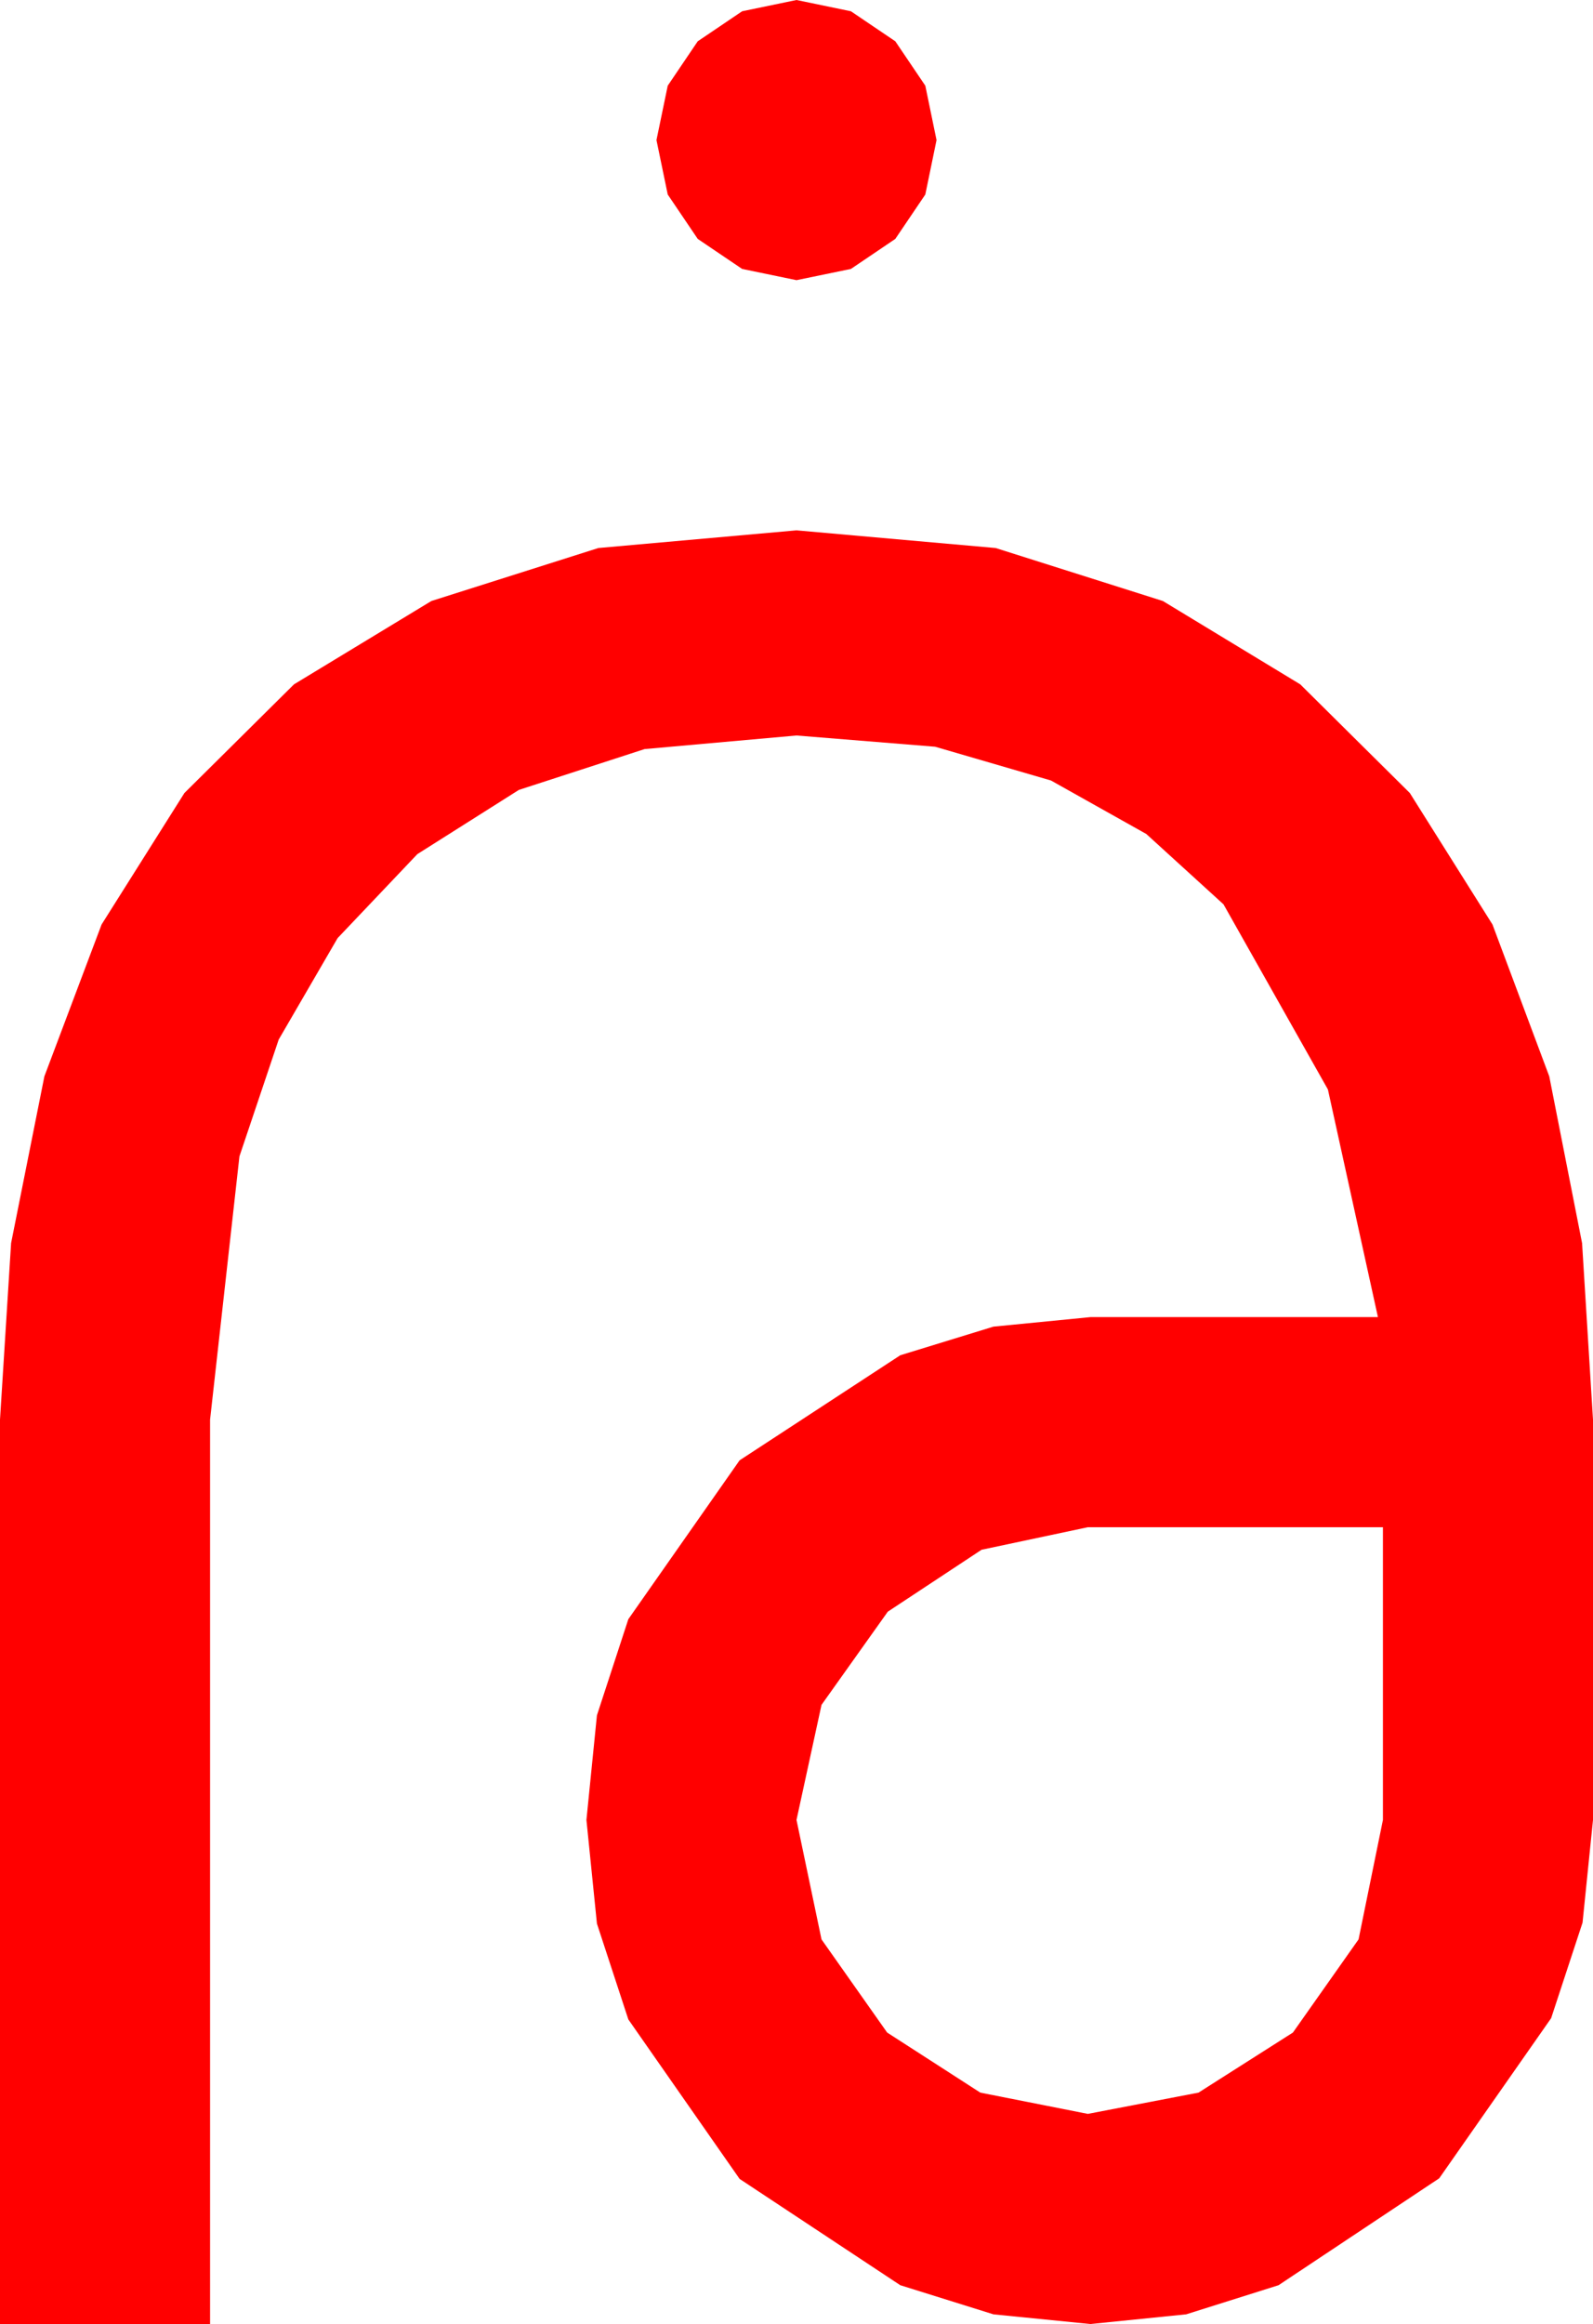 <?xml version="1.0" encoding="utf-8"?>
<!DOCTYPE svg PUBLIC "-//W3C//DTD SVG 1.1//EN" "http://www.w3.org/Graphics/SVG/1.1/DTD/svg11.dtd">
<svg width="37.324" height="54.434" xmlns="http://www.w3.org/2000/svg" xmlns:xlink="http://www.w3.org/1999/xlink" xmlns:xml="http://www.w3.org/XML/1998/namespace" version="1.1">
  <g>
    <g>
      <path style="fill:#FF0000;fill-opacity:1" d="M25.488,35.771L22.998,36.299 20.801,37.749 19.248,39.932 18.662,42.627 19.248,45.425 20.786,47.607 22.969,49.014 25.488,49.512 28.081,49.014 30.293,47.607 31.831,45.425 32.402,42.627 32.402,35.771 25.488,35.771z M18.662,12.422L23.328,12.836 27.246,14.077 30.465,16.029 33.032,18.574 34.969,21.654 36.299,25.21 37.068,29.117 37.324,33.252 37.324,42.627 37.079,45.033 36.343,47.271 33.721,51.021 29.956,53.525 27.792,54.207 25.547,54.434 23.276,54.207 21.094,53.525 17.329,51.035 14.722,47.3 13.986,45.055 13.74,42.627 13.986,40.177 14.722,37.925 17.329,34.204 21.094,31.743 23.276,31.073 25.547,30.85 32.285,30.85 31.113,25.518 28.667,21.182 26.858,19.534 24.624,18.281 21.91,17.49 18.662,17.227 15.103,17.545 12.158,18.501 9.778,20.006 7.91,21.973 6.53,24.349 5.61,27.085 4.922,33.252 4.922,54.434 0,54.434 0,33.252 0.26,29.117 1.04,25.21 2.38,21.654 4.321,18.574 6.888,16.029 10.107,14.077 14.019,12.836 18.662,12.422z M18.662,0L19.937,0.264 20.977,0.967 21.68,2.007 21.943,3.281 21.68,4.556 20.977,5.596 19.937,6.299 18.662,6.562 17.388,6.299 16.348,5.596 15.645,4.556 15.381,3.281 15.645,2.007 16.348,0.967 17.388,0.264 18.662,0z" />
    </g>
  </g>
</svg>